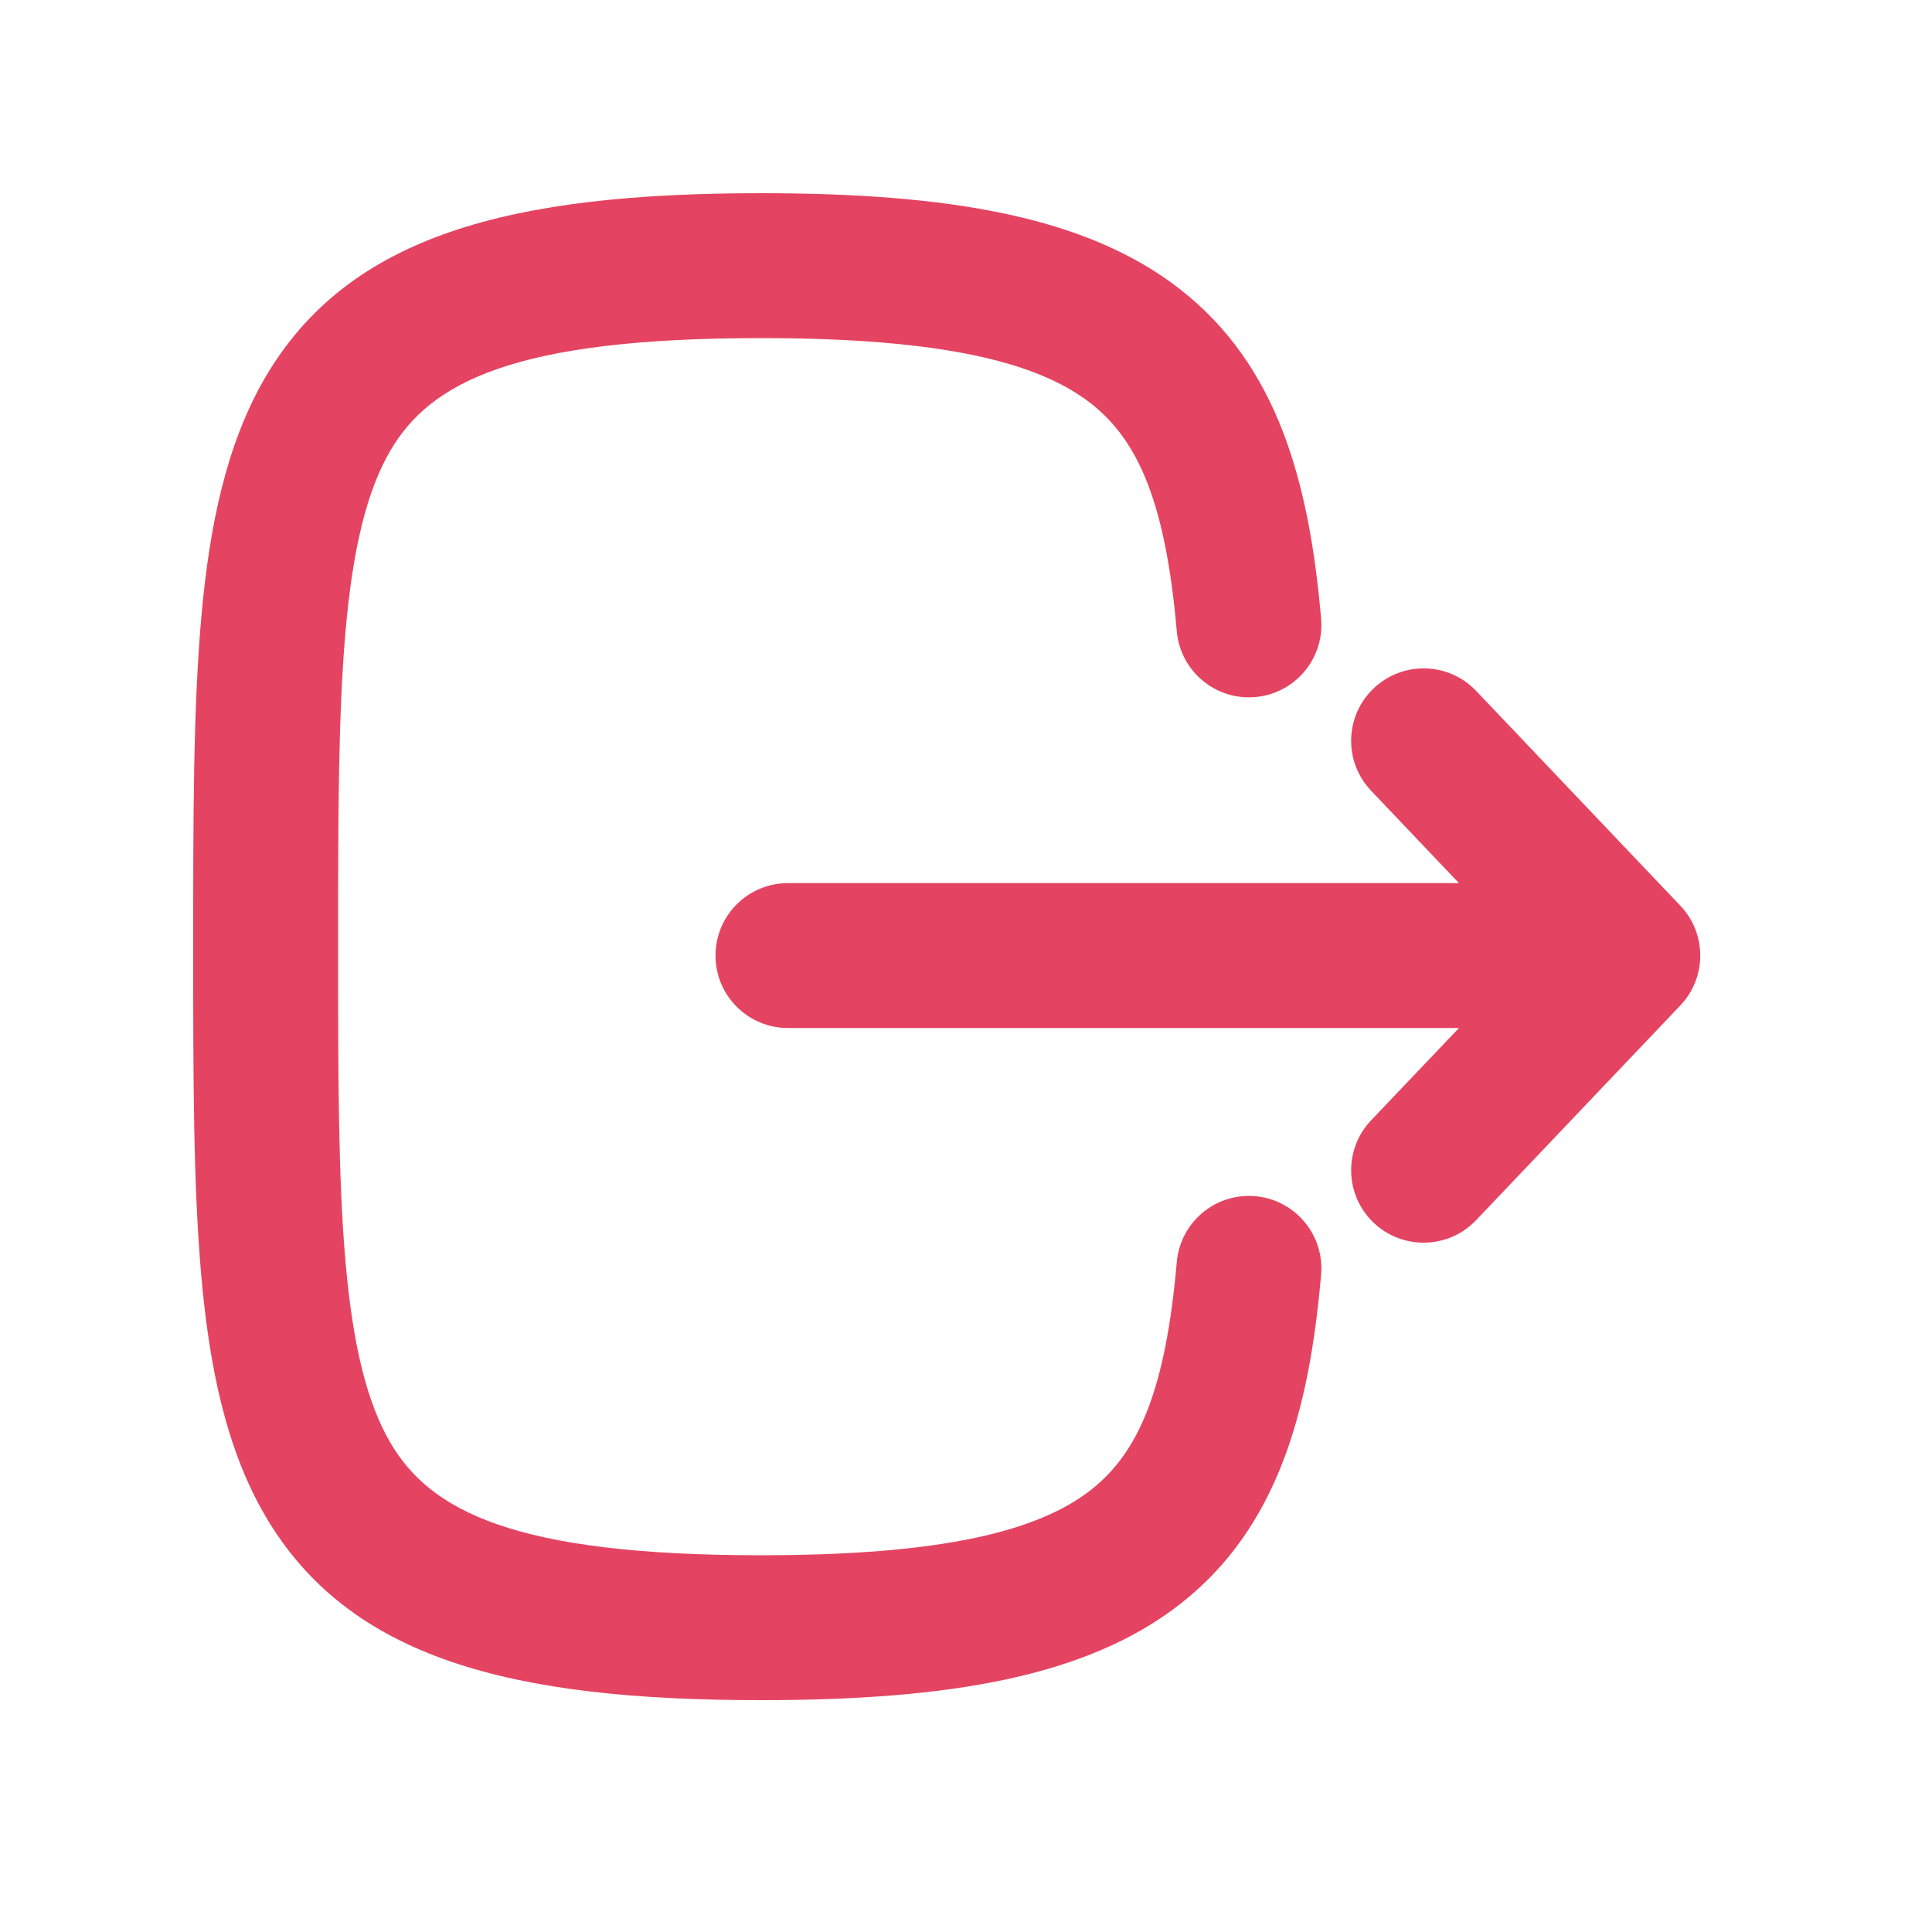 <svg width="20" height="20" viewBox="0 0 20 20" fill="none" xmlns="http://www.w3.org/2000/svg">
<g id="icon">
<path id="logout" fill-rule="evenodd" clip-rule="evenodd" d="M12.182 6.534C12.067 5.218 11.789 4.564 11.294 4.177C10.757 3.757 9.784 3.5 7.876 3.5C5.325 3.5 4.454 3.956 4.039 4.668C3.802 5.076 3.654 5.66 3.577 6.533C3.501 7.401 3.5 8.466 3.5 9.8C3.5 11.134 3.501 12.198 3.577 13.067C3.654 13.94 3.802 14.524 4.039 14.931C4.454 15.644 5.325 16.1 7.876 16.1C9.784 16.1 10.757 15.843 11.294 15.423C11.789 15.035 12.067 14.382 12.182 13.065C12.218 12.652 12.582 12.347 12.994 12.383C13.407 12.419 13.712 12.783 13.676 13.196C13.553 14.608 13.228 15.814 12.218 16.604C11.25 17.361 9.816 17.6 7.876 17.6C5.301 17.6 3.609 17.175 2.742 15.685C2.339 14.992 2.166 14.144 2.083 13.199C2 12.257 2 11.128 2 9.829V9.8V9.77C2 8.472 2 7.343 2.083 6.401C2.166 5.456 2.339 4.608 2.742 3.914C3.609 2.424 5.301 2 7.876 2C9.816 2 11.25 2.238 12.218 2.996C13.228 3.785 13.553 4.992 13.676 6.404C13.712 6.817 13.407 7.18 12.994 7.216C12.582 7.252 12.218 6.947 12.182 6.534ZM14.22 7.126C14.521 6.84 14.995 6.852 15.281 7.152L17.394 9.375C17.67 9.664 17.67 10.119 17.394 10.409L15.281 12.631C14.995 12.931 14.521 12.943 14.22 12.658C13.92 12.372 13.908 11.898 14.194 11.597L15.103 10.642H8.157C7.743 10.642 7.407 10.306 7.407 9.892C7.407 9.477 7.743 9.142 8.157 9.142H15.103L14.194 8.186C13.908 7.886 13.92 7.411 14.22 7.126Z" fill="#E44461"/>
</g>
</svg>
